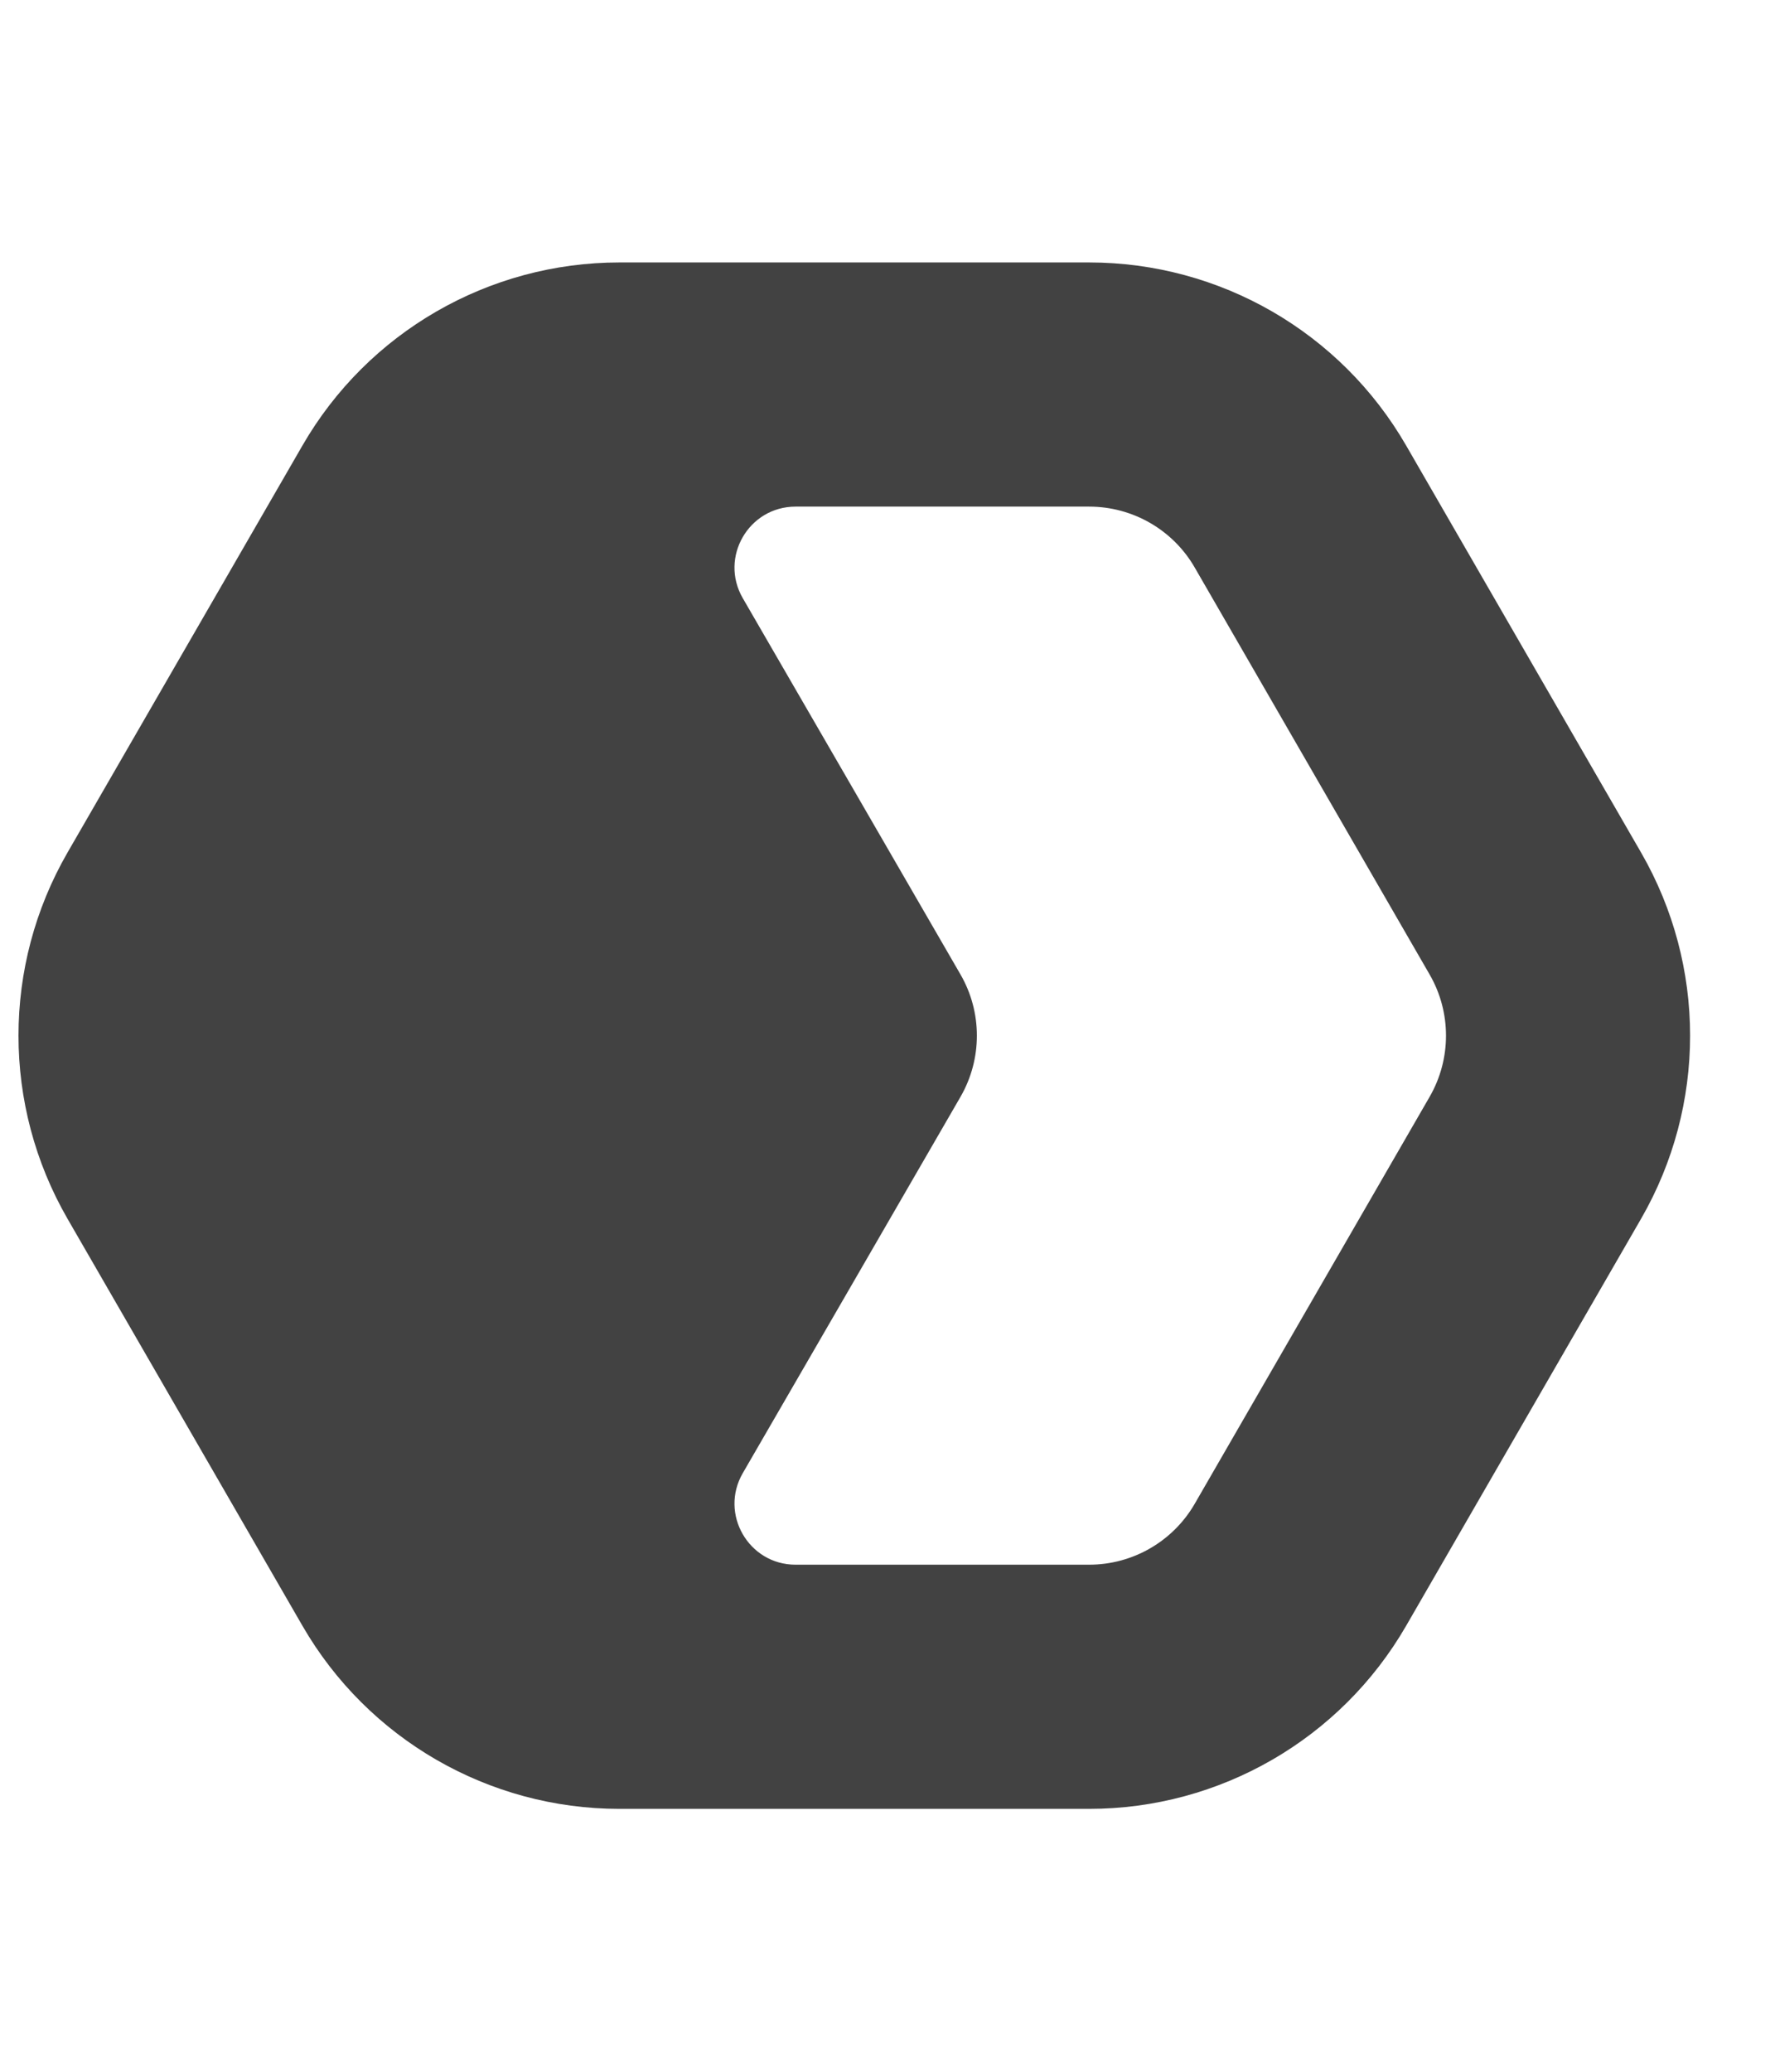 <svg width="24" height="28" viewBox="0 0 24 28" fill="none" xmlns="http://www.w3.org/2000/svg">
<path fill-rule="evenodd" clip-rule="evenodd" d="M8.375 3.547C6.607 3.547 4.973 4.49 4.089 6.022L0.913 11.522C0.029 13.053 0.029 14.94 0.913 16.472L4.089 21.972C4.973 23.503 6.607 24.447 8.375 24.447H14.726C16.495 24.447 18.129 23.503 19.013 21.972L22.189 16.472C23.073 14.94 23.073 13.053 22.189 11.522L19.013 6.022C18.129 4.49 16.495 3.547 14.726 3.547H8.375ZM14.726 6.847H10.757C10.122 6.847 9.725 7.534 10.043 8.084C11.024 9.78 12.008 11.475 12.988 13.172C13.282 13.682 13.282 14.311 12.988 14.822C12.008 16.519 11.024 18.214 10.043 19.91C9.725 20.459 10.122 21.147 10.757 21.147H14.726C15.316 21.147 15.861 20.832 16.155 20.322L19.331 14.822C19.625 14.311 19.625 13.682 19.331 13.172L16.155 7.672C15.861 7.161 15.316 6.847 14.726 6.847Z" fill="#424242"/>
</svg>
